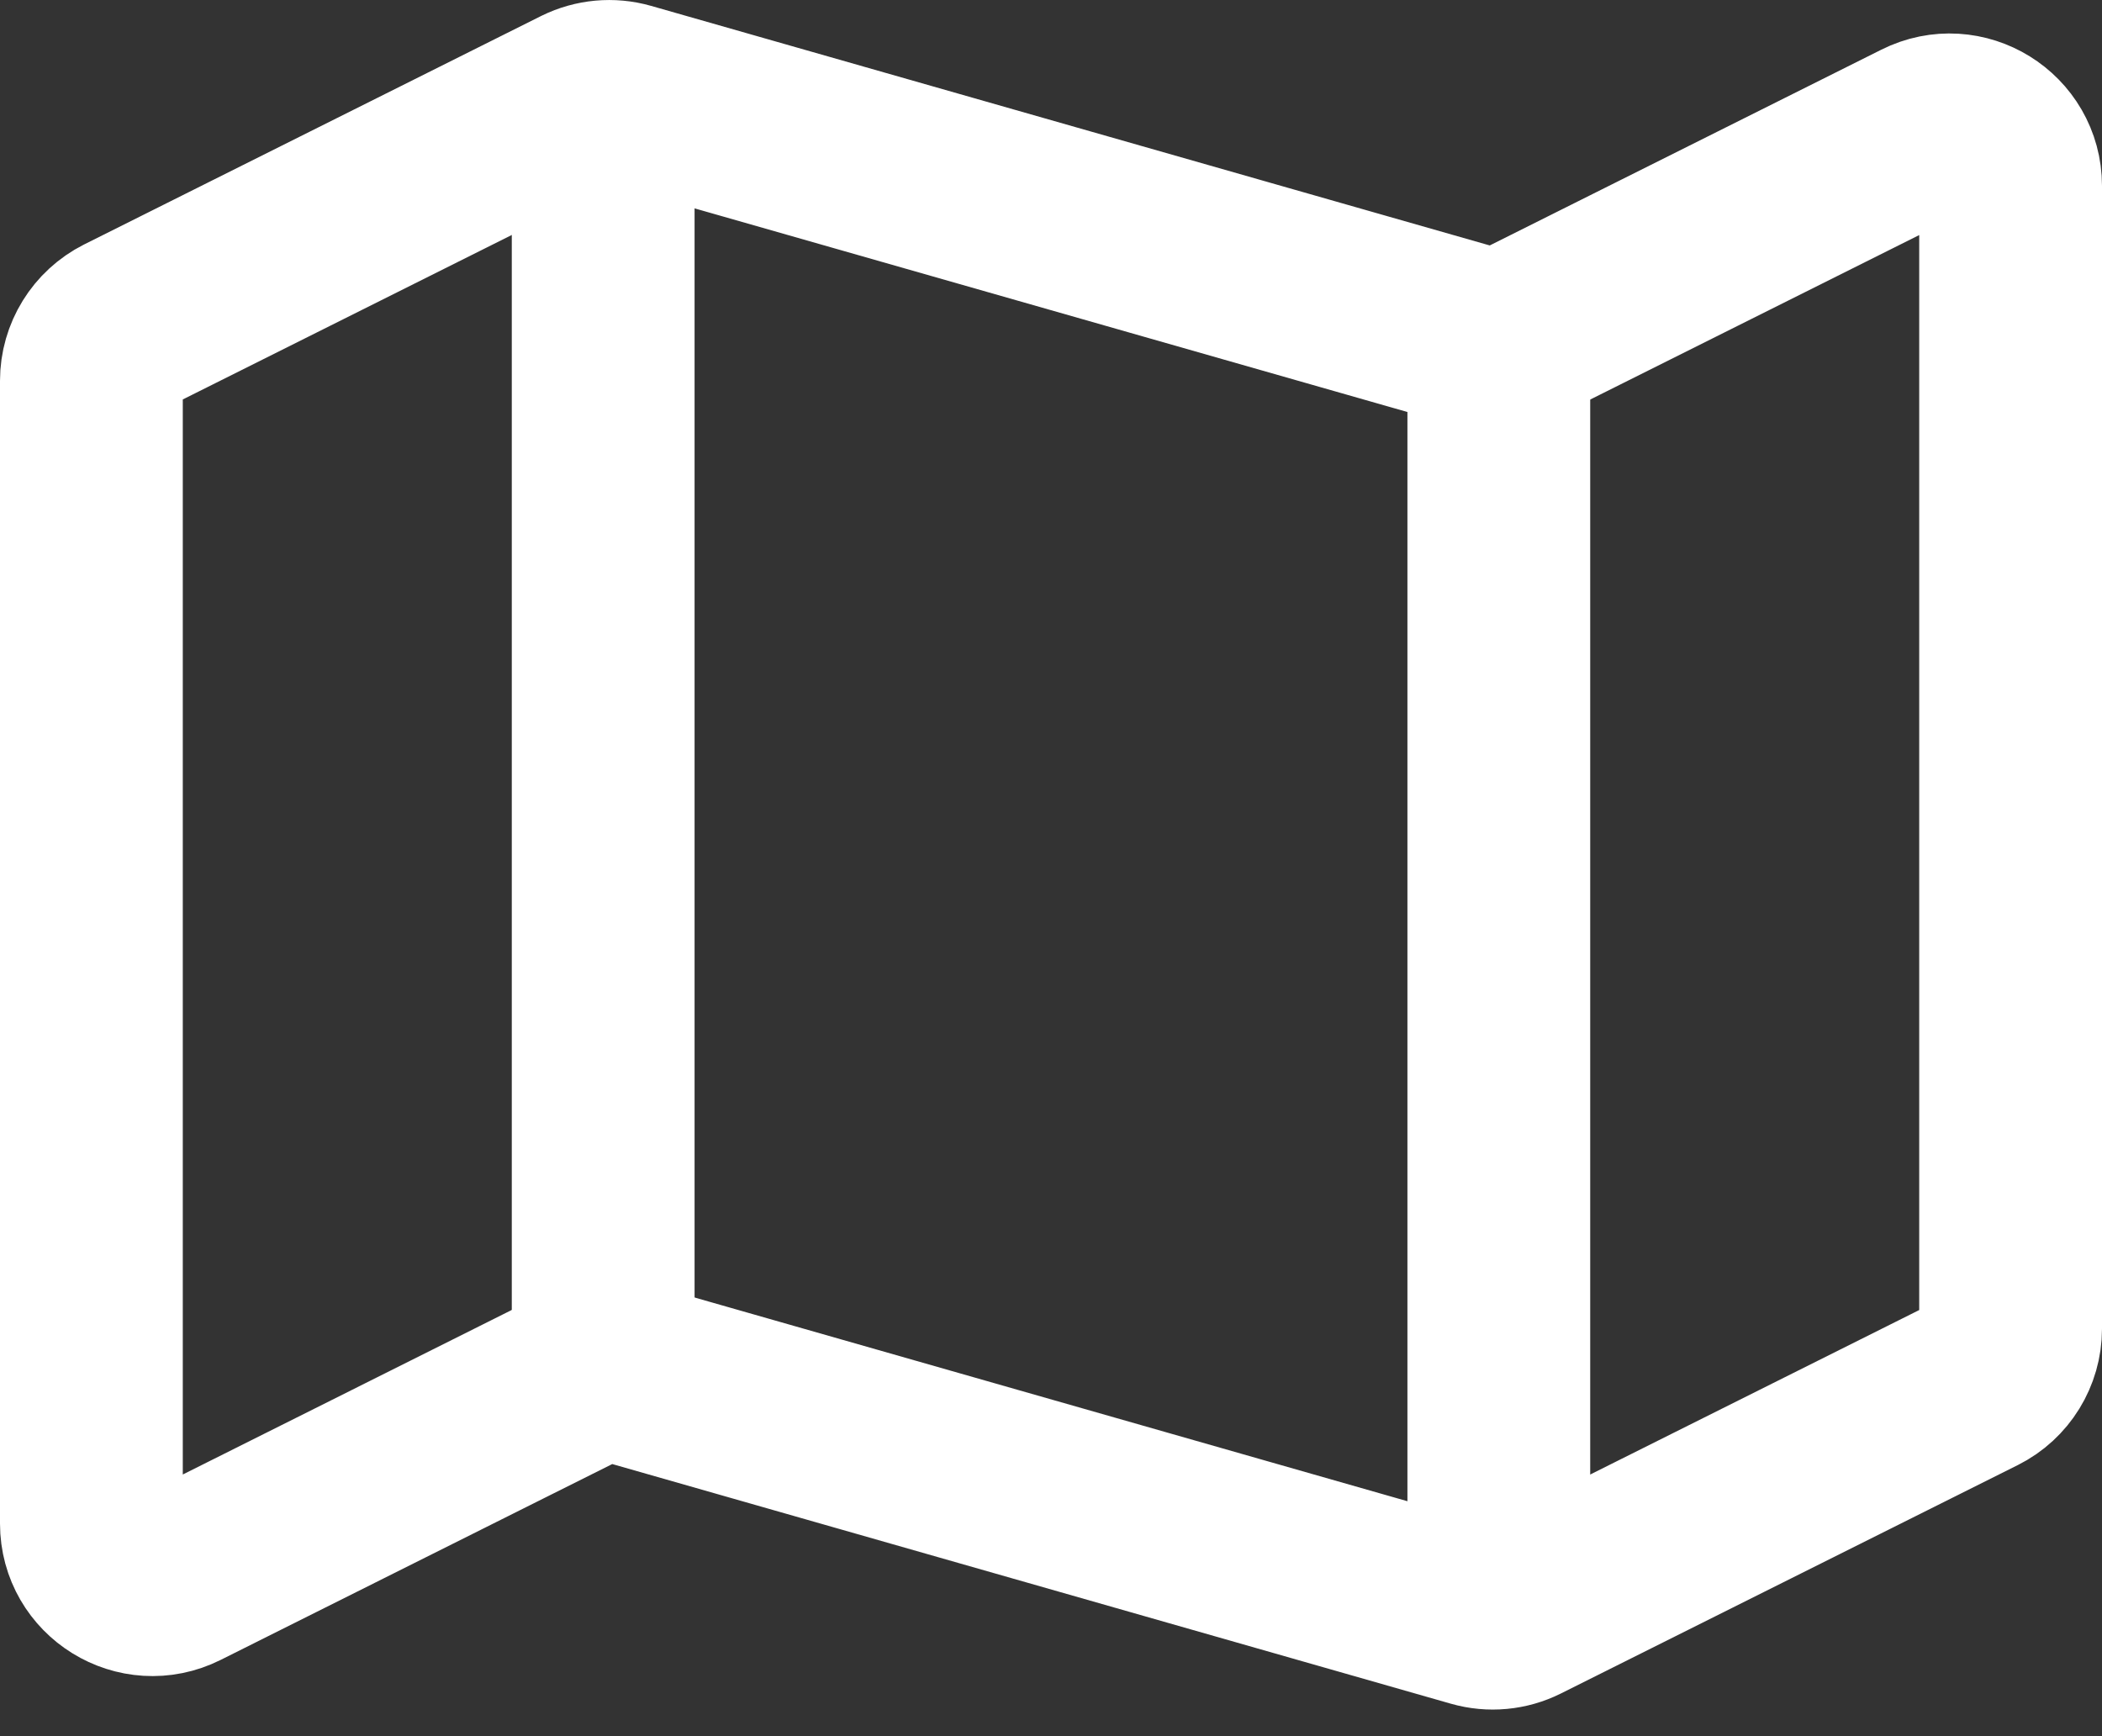 <svg width="23" height="19" viewBox="0 0 23 19" fill="none" xmlns="http://www.w3.org/2000/svg">
<rect x="0" y="0" width="23" height="19" fill="#333333" stroke="none"/>
<path d="M22 14.541V2.035C22 1.539 21.477 1.215 21.033 1.438L16.633 3.638C16.483 3.713 16.311 3.729 16.15 3.683L6.85 1.026C6.689 0.98 6.517 0.996 6.367 1.07L1.369 3.569C1.143 3.683 1 3.914 1 4.167V16.673C1 17.17 1.523 17.493 1.967 17.271L6.367 15.07C6.517 14.996 6.689 14.98 6.85 15.025L16.15 17.683C16.311 17.729 16.483 17.713 16.633 17.638L21.631 15.139C21.857 15.026 22 14.794 22 14.541Z" stroke="white" stroke-width="2"/>
<path d="M16.4 17.754V3.754" stroke="white" stroke-width="2"/>
<path d="M6.6 14.954V0.954" stroke="white" stroke-width="2"/>
</svg>
